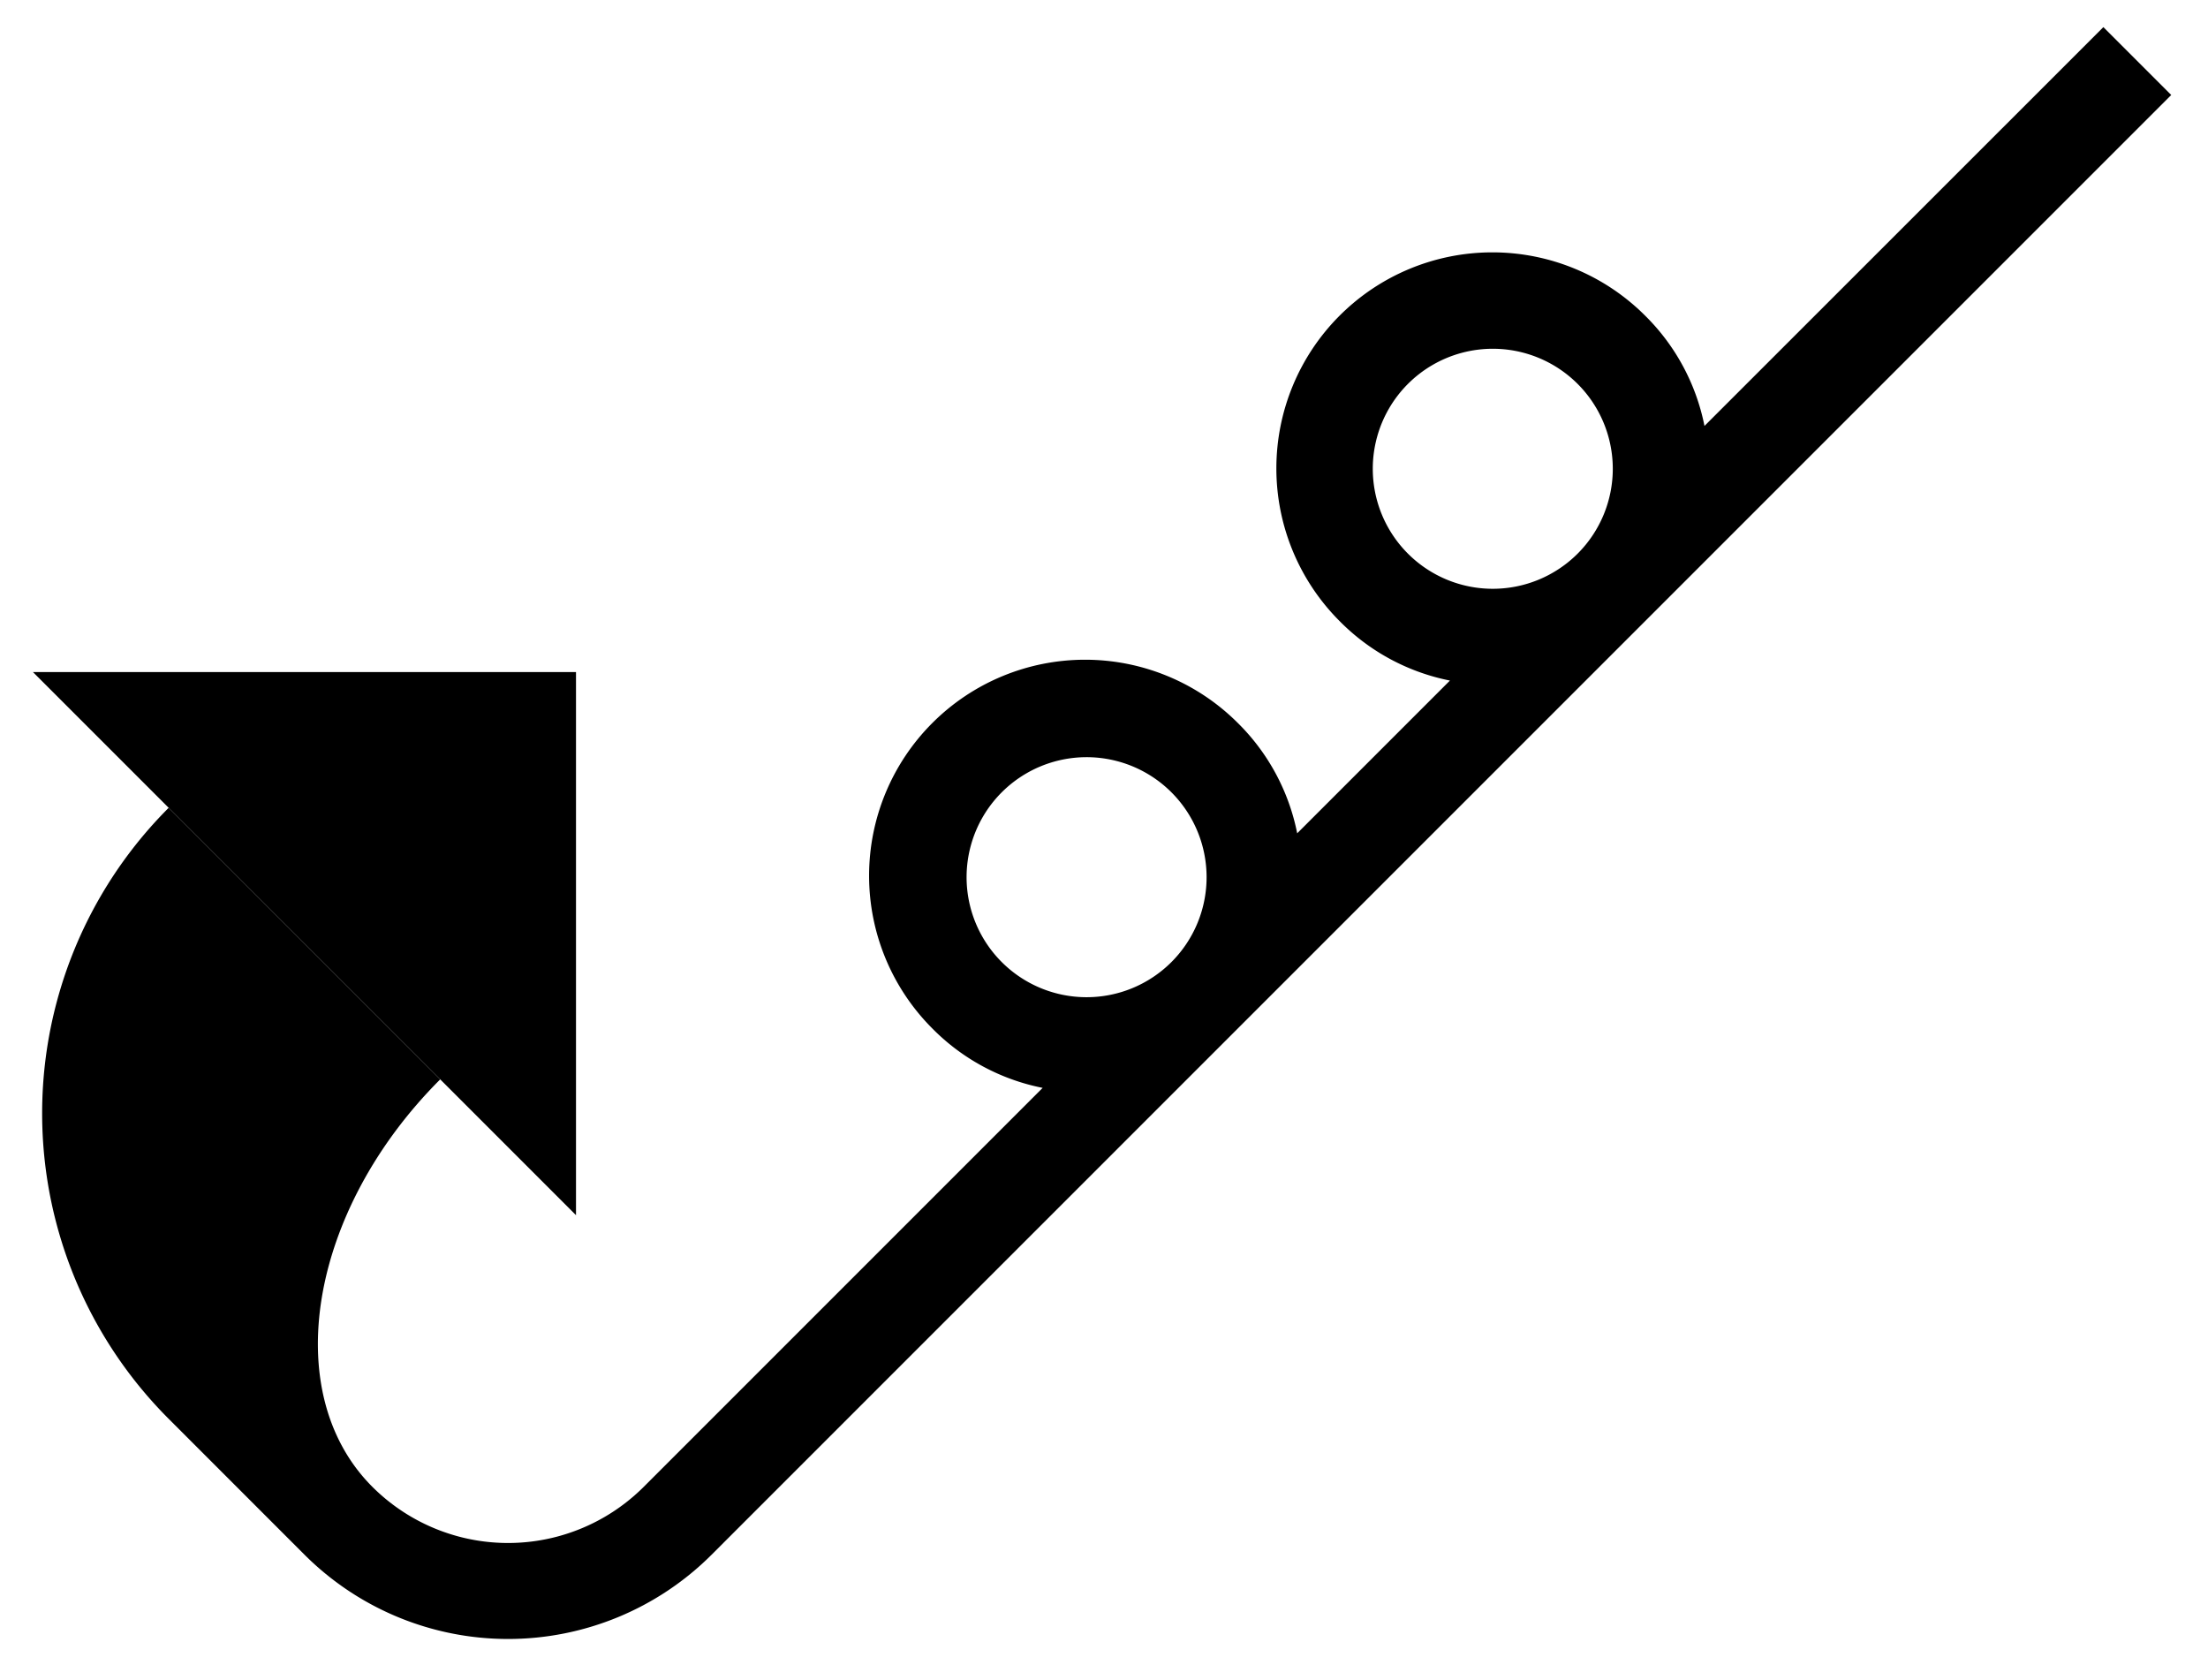 <svg xmlns="http://www.w3.org/2000/svg" version="1.0" width="46" height="35"><path d="M.686 14H12v11.314L.686 14z"/><path d="M43.82.565L35.51 8.873a4.443 4.443 0 0 0-1.237-2.298 4.5 4.5 0 0 0-6.364 6.364 4.443 4.443 0 0 0 2.298 1.238l-3.182 3.182a4.443 4.443 0 0 0-1.237-2.298 4.5 4.5 0 0 0-6.364 6.364 4.443 4.443 0 0 0 2.298 1.237l-8.309 8.309a4 4 0 0 1-5.657 0c-1.952-1.953-1.32-5.752 1.415-8.486l-5.657-5.657a9 9 0 0 0 0 12.728l2.828 2.829a6 6 0 0 0 8.485 0L45.234 1.979 43.82.565zM32.86 7.99a2.5 2.5 0 1 1-3.536 3.535A2.5 2.5 0 0 1 32.86 7.99zm-8.486 8.485a2.5 2.5 0 1 1-3.535 3.535 2.5 2.5 0 0 1 3.535-3.535z"/></svg>